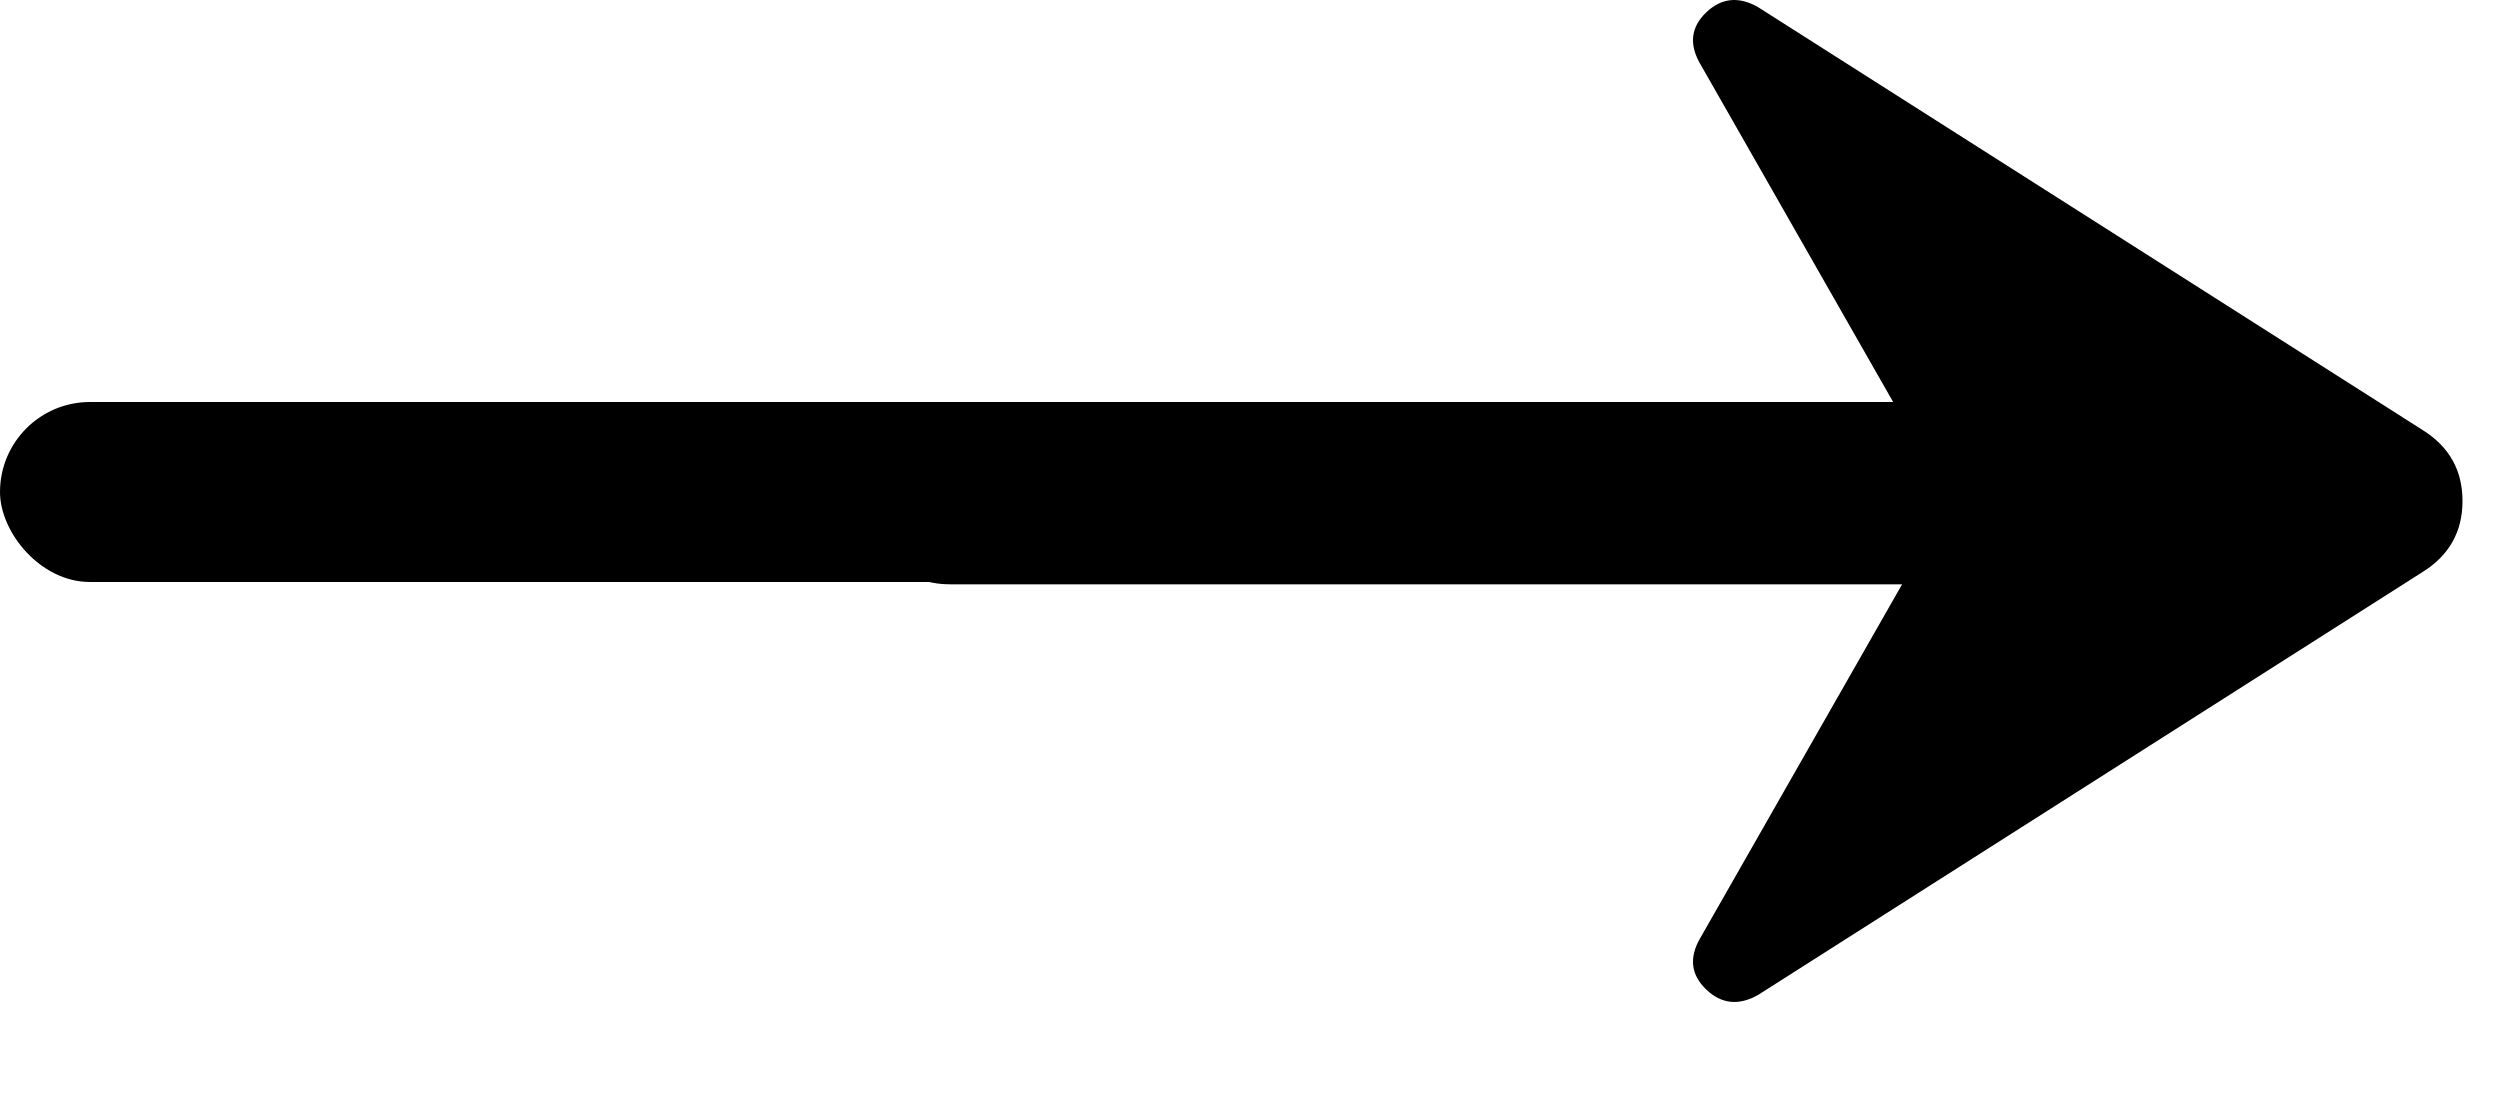 <svg width="25" height="11" viewBox="0 0 25 11" fill="none" xmlns="http://www.w3.org/2000/svg">
<path d="M19.021 4.177L17 0.635C16.889 0.441 16.91 0.27 17.062 0.124C17.215 -0.022 17.389 -0.039 17.583 0.073L24.229 4.302C24.493 4.468 24.625 4.704 24.625 5.01C24.625 5.316 24.493 5.552 24.229 5.718L17.583 9.948C17.389 10.059 17.215 10.041 17.062 9.895C16.91 9.749 16.889 9.579 17 9.385L19.021 5.843L9.5 5.843C9.264 5.843 9.066 5.763 8.906 5.603C8.746 5.443 8.666 5.246 8.667 5.01C8.667 4.774 8.747 4.576 8.907 4.416C9.067 4.256 9.264 4.176 9.5 4.177L19.021 4.177Z" fill="black"/>
<rect y="4.02" width="21" height="1.8" rx="0.9" fill="black"/>
</svg>
